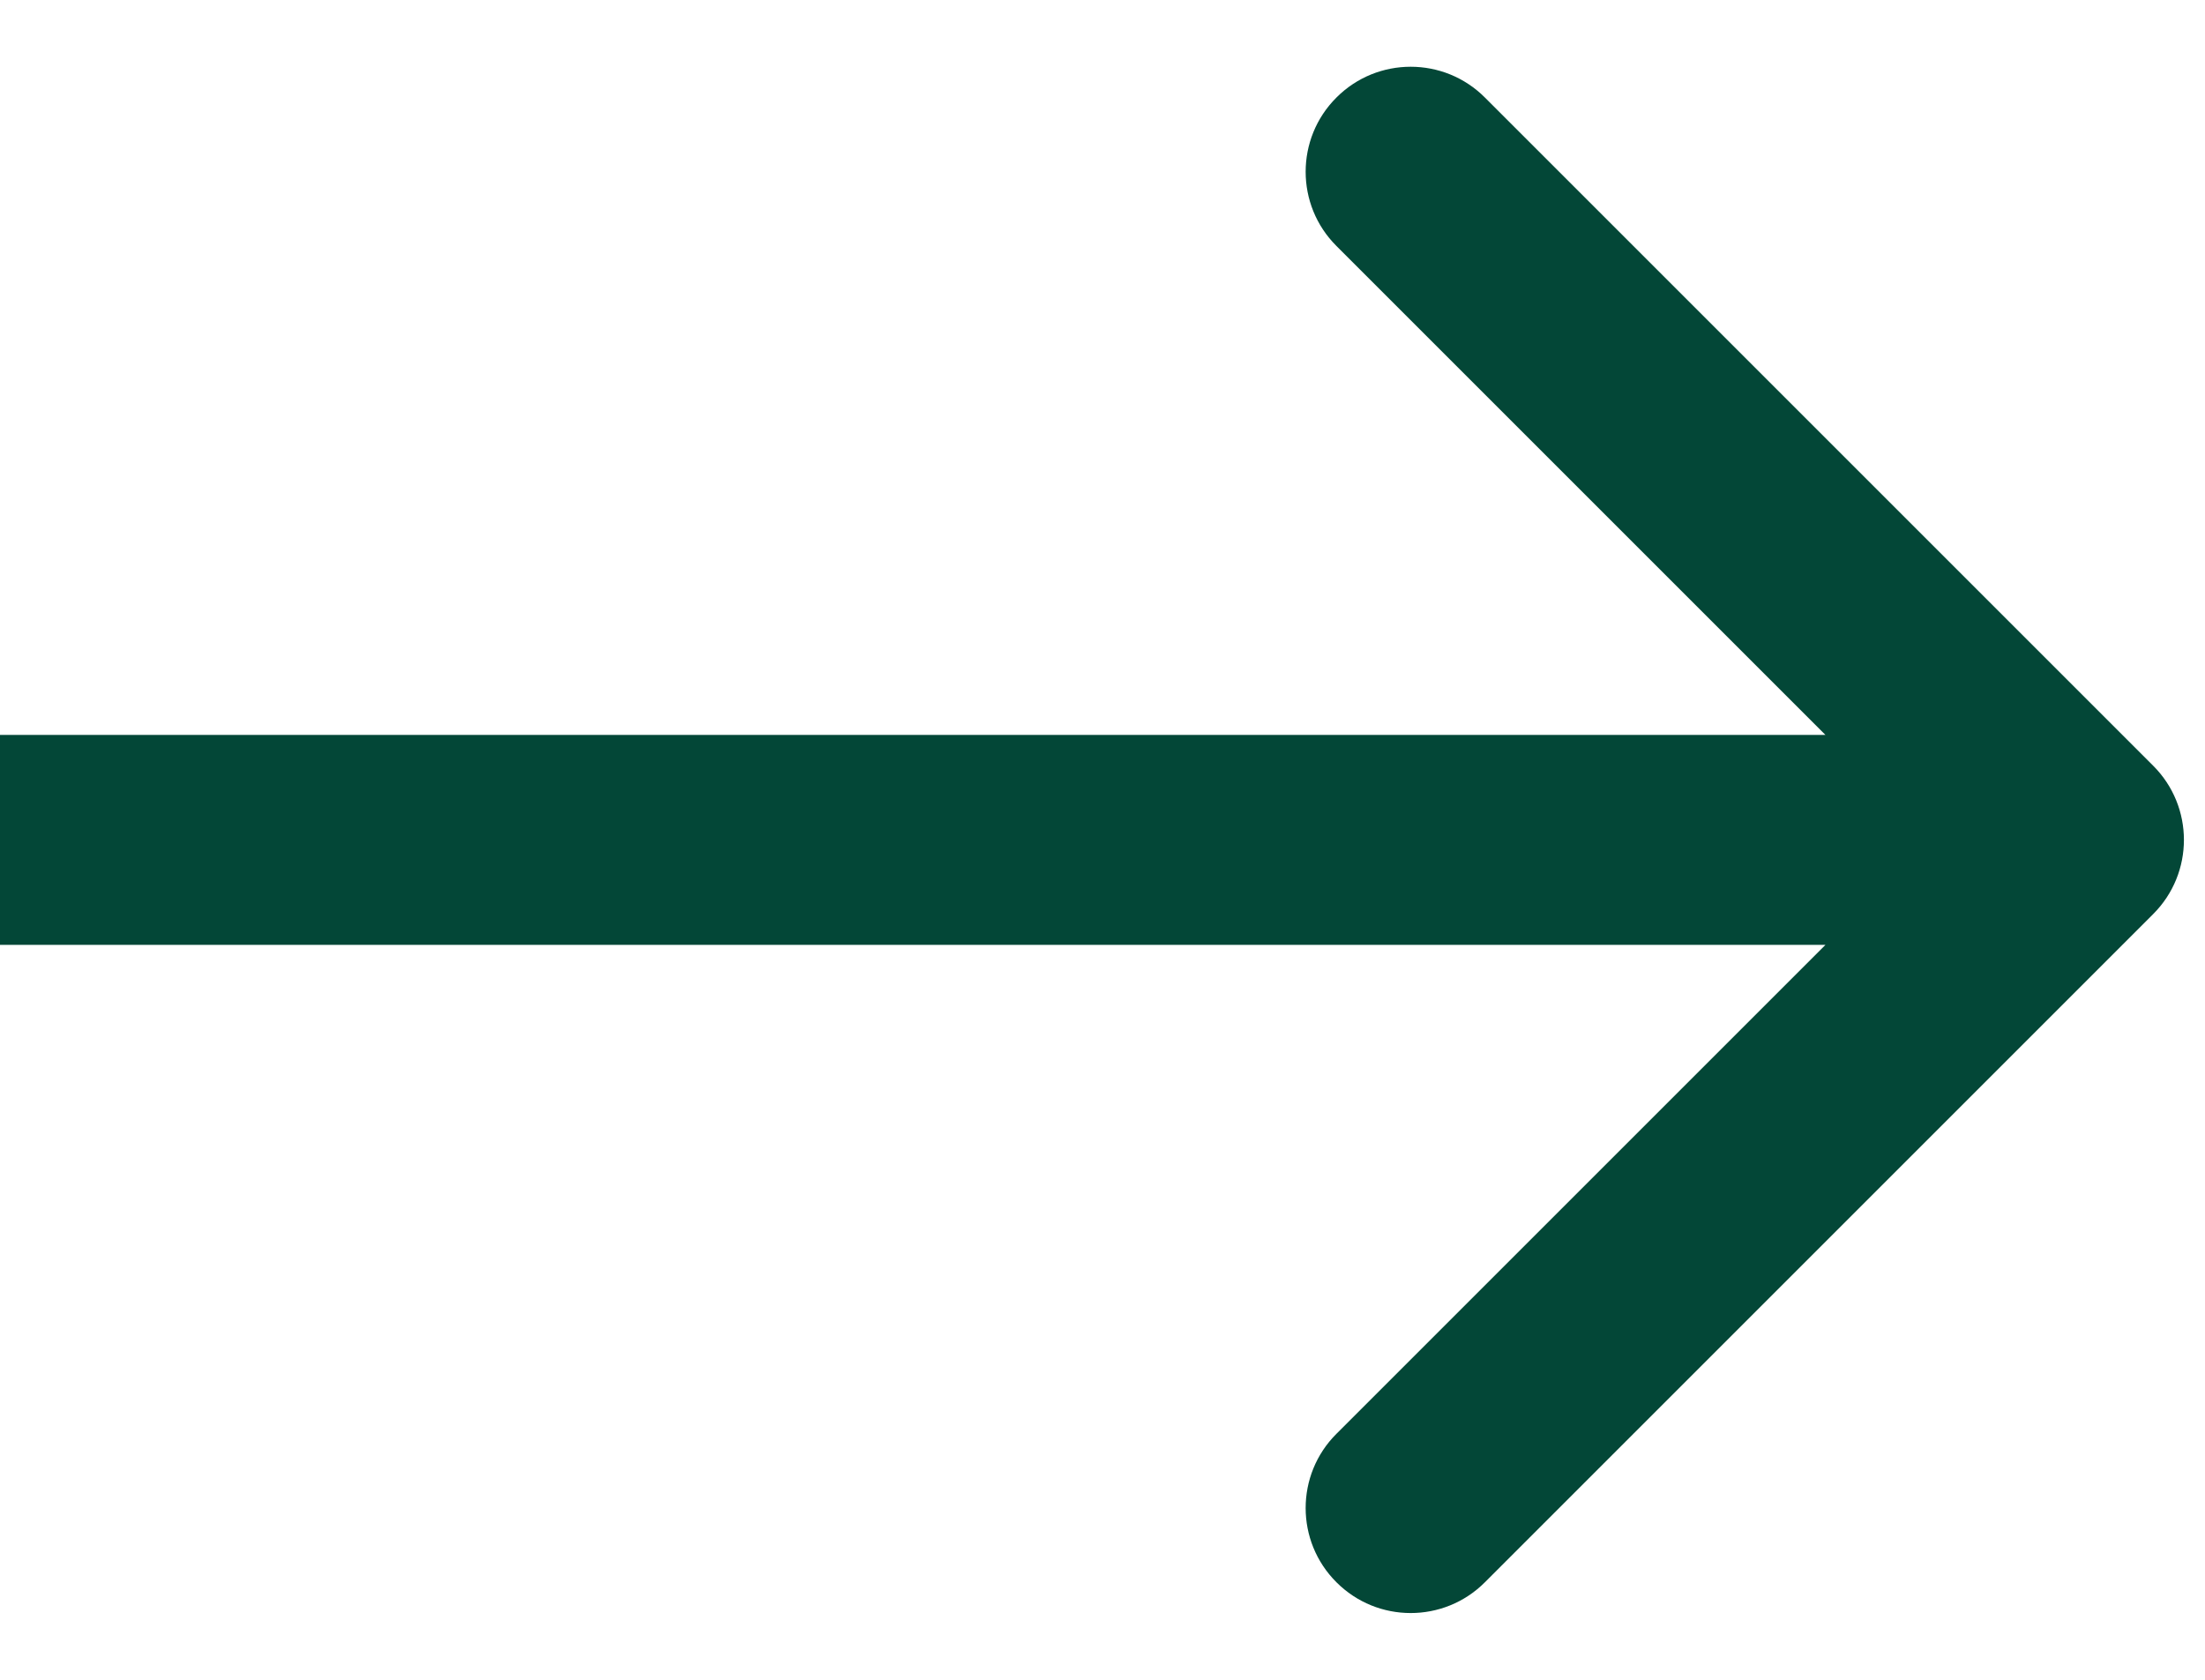 <svg width="21" height="16" viewBox="0 0 21 16" fill="none" xmlns="http://www.w3.org/2000/svg">
<path d="M20.506 8.707C20.897 8.317 20.897 7.683 20.506 7.293L14.142 0.929C13.752 0.538 13.118 0.538 12.728 0.929C12.337 1.319 12.337 1.953 12.728 2.343L18.385 8L12.728 13.657C12.337 14.047 12.337 14.681 12.728 15.071C13.118 15.462 13.752 15.462 14.142 15.071L20.506 8.707ZM0 9L19.799 9V7L0 7L0 9Z" fill="#034737"/>
</svg>
